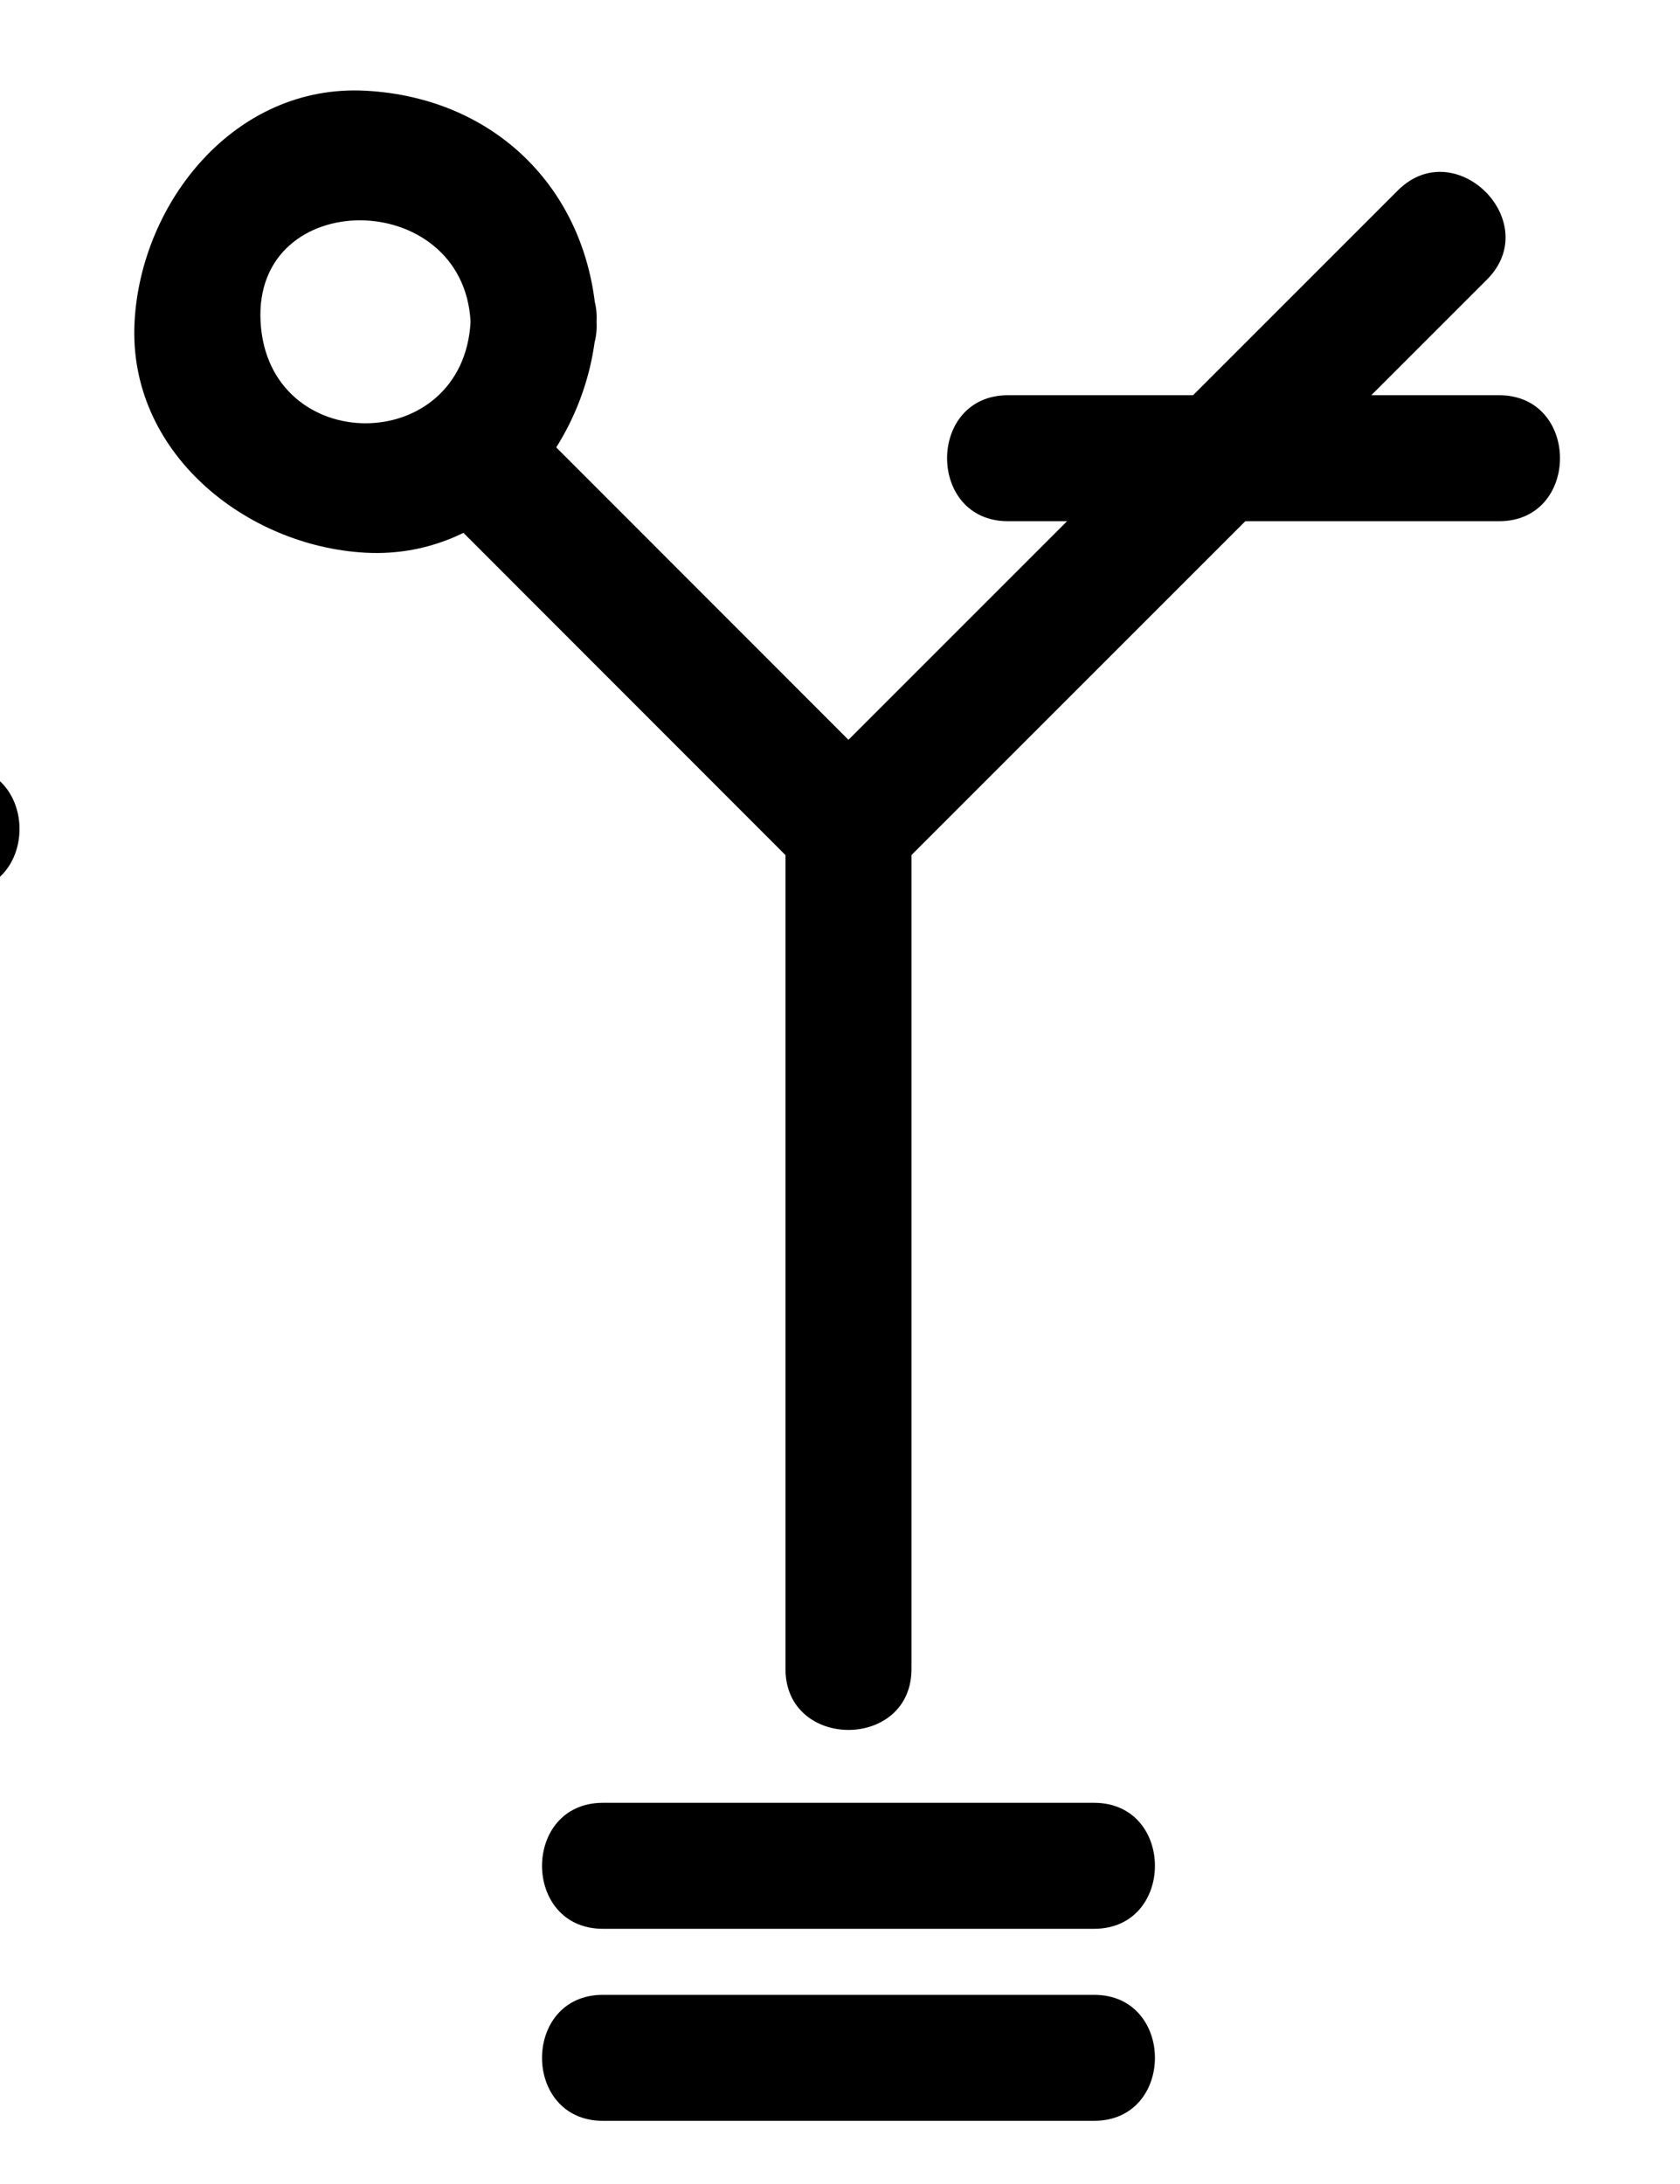 <?xml version="1.0" encoding="utf-8"?>
<!-- Generator: Adobe Illustrator 15.1.0, SVG Export Plug-In  -->
<!DOCTYPE svg PUBLIC "-//W3C//DTD SVG 1.1//EN" "http://www.w3.org/Graphics/SVG/1.1/DTD/svg11.dtd">
<svg version="1.1"
	 xmlns="http://www.w3.org/2000/svg" xmlns:xlink="http://www.w3.org/1999/xlink" xmlns:a="http://ns.adobe.com/AdobeSVGViewerExtensions/3.0/"
	 x="0px" y="0px" width="20px" height="26px" viewBox="19.561 0 20 26" enable-background="new 19.561 0 20 26"
	 xml:space="preserve">
<defs>
</defs>
<g>
	<g>
		<path d="M9.068,10.619c3.333,0,6.667,0,10,0c0.967,0,0.967-1.5,0-1.5c-3.333,0-6.667,0-10,0
			C8.102,9.119,8.102,10.619,9.068,10.619L9.068,10.619z"/>
	</g>
</g>
<g>
	<g>
		<path d="M28.912,9.869c0,3.333,0,6.667,0,10c0,0.967,1.5,0.967,1.5,0c0-3.333,0-6.667,0-10
			C30.412,8.901,28.912,8.901,28.912,9.869L28.912,9.869z"/>
	</g>
</g>
<g>
	<g>
		<path d="M30.192,9.338c-1.471-1.471-2.94-2.942-4.411-4.414c-0.685-0.685-1.745,0.376-1.061,1.061
			c1.471,1.471,2.94,2.942,4.411,4.414C29.816,11.083,30.877,10.023,30.192,9.338L30.192,9.338z"/>
	</g>
</g>
<g>
	<g>
		<path d="M26.739,22.962c1.948,0,3.897,0,5.846,0c0.967,0,0.967-1.5,0-1.5c-1.948,0-3.897,0-5.846,0
			C25.772,21.462,25.772,22.962,26.739,22.962L26.739,22.962z"/>
	</g>
</g>
<g>
	<g>
		<path d="M26.739,25.248c1.948,0,3.897,0,5.846,0c0.967,0,0.967-1.5,0-1.5c-1.948,0-3.897,0-5.846,0
			C25.772,23.748,25.772,25.248,26.739,25.248L26.739,25.248z"/>
	</g>
</g>
<g>
	<g>
		<path d="M25.163,3.83c-0.087,1.612-2.413,1.612-2.5,0C22.576,2.216,25.077,2.225,25.163,3.83c0.052,0.962,1.552,0.967,1.5,0
			c-0.084-1.554-1.195-2.667-2.75-2.75c-1.551-0.083-2.673,1.322-2.75,2.75c-0.084,1.551,1.321,2.673,2.75,2.75
			c1.551,0.083,2.673-1.322,2.75-2.75C26.715,2.863,25.215,2.868,25.163,3.83z"/>
	</g>
</g>
<g>
	<g>
		<path d="M30.192,10.399c2.357-2.357,4.714-4.714,7.071-7.071c0.685-0.685-0.376-1.745-1.061-1.061
			c-2.357,2.357-4.714,4.714-7.071,7.071C28.447,10.023,29.508,11.083,30.192,10.399L30.192,10.399z"/>
	</g>
</g>
<g>
	<g>
		<path d="M31.561,6.205c1.948,0,3.897,0,5.846,0c0.967,0,0.967-1.5,0-1.5c-1.948,0-3.897,0-5.846,0
			C30.594,4.705,30.594,6.205,31.561,6.205L31.561,6.205z"/>
	</g>
</g>
<rect id="_x3C_Slice_x3E__130_" y="0.667" fill="none" width="19.935" height="24.522"/>
<rect id="_x3C_Slice_x3E__129_" x="20" fill="none" width="19.149" height="26"/>
</svg>
